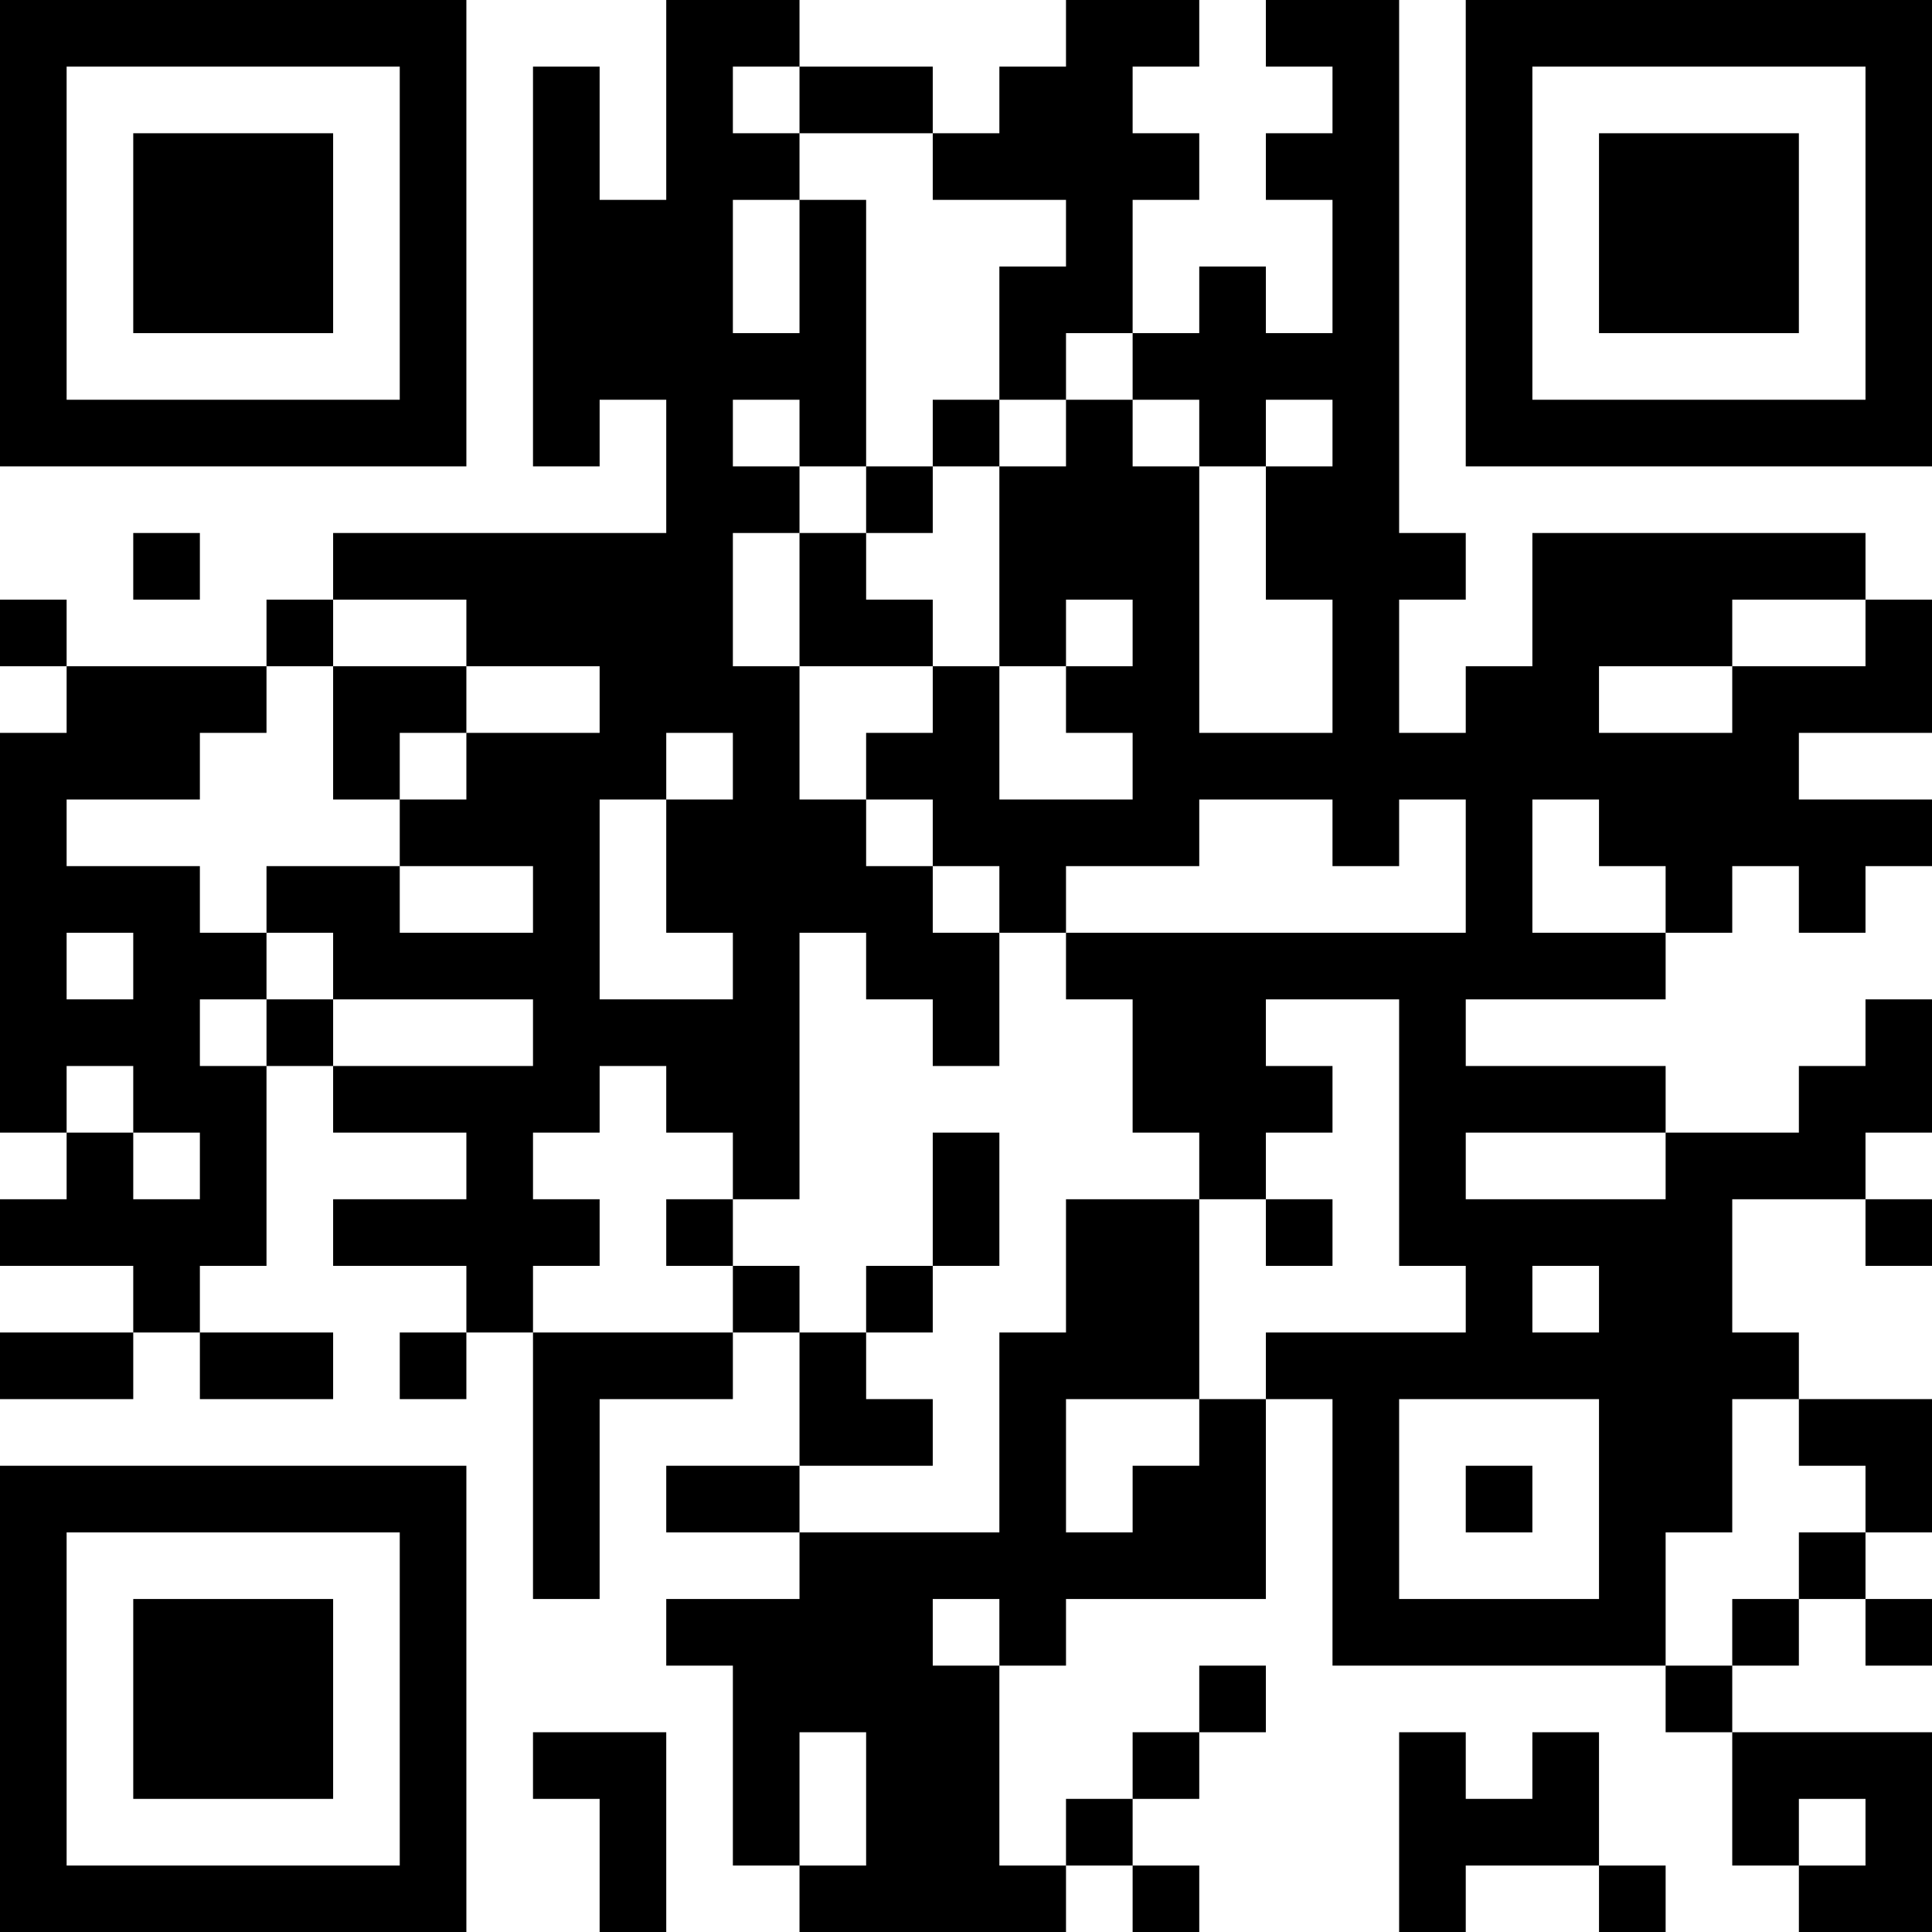 <?xml version="1.0" encoding="UTF-8"?>
<svg xmlns="http://www.w3.org/2000/svg" version="1.1" width="200" height="200" viewBox="0 0 200 200"><rect x="0" y="0" width="200" height="200" fill="#ffffff"/><g transform="scale(6.897)"><g transform="translate(0,0)"><path fill-rule="evenodd" d="M10 0L10 3L9 3L9 1L8 1L8 7L9 7L9 6L10 6L10 8L5 8L5 9L4 9L4 10L1 10L1 9L0 9L0 10L1 10L1 11L0 11L0 17L1 17L1 18L0 18L0 19L2 19L2 20L0 20L0 21L2 21L2 20L3 20L3 21L5 21L5 20L3 20L3 19L4 19L4 16L5 16L5 17L7 17L7 18L5 18L5 19L7 19L7 20L6 20L6 21L7 21L7 20L8 20L8 24L9 24L9 21L11 21L11 20L12 20L12 22L10 22L10 23L12 23L12 24L10 24L10 25L11 25L11 28L12 28L12 29L16 29L16 28L17 28L17 29L18 29L18 28L17 28L17 27L18 27L18 26L19 26L19 25L18 25L18 26L17 26L17 27L16 27L16 28L15 28L15 25L16 25L16 24L19 24L19 21L20 21L20 25L25 25L25 26L26 26L26 28L27 28L27 29L29 29L29 26L26 26L26 25L27 25L27 24L28 24L28 25L29 25L29 24L28 24L28 23L29 23L29 21L27 21L27 20L26 20L26 18L28 18L28 19L29 19L29 18L28 18L28 17L29 17L29 15L28 15L28 16L27 16L27 17L25 17L25 16L22 16L22 15L25 15L25 14L26 14L26 13L27 13L27 14L28 14L28 13L29 13L29 12L27 12L27 11L29 11L29 9L28 9L28 8L23 8L23 10L22 10L22 11L21 11L21 9L22 9L22 8L21 8L21 0L19 0L19 1L20 1L20 2L19 2L19 3L20 3L20 5L19 5L19 4L18 4L18 5L17 5L17 3L18 3L18 2L17 2L17 1L18 1L18 0L16 0L16 1L15 1L15 2L14 2L14 1L12 1L12 0ZM11 1L11 2L12 2L12 3L11 3L11 5L12 5L12 3L13 3L13 7L12 7L12 6L11 6L11 7L12 7L12 8L11 8L11 10L12 10L12 12L13 12L13 13L14 13L14 14L15 14L15 16L14 16L14 15L13 15L13 14L12 14L12 18L11 18L11 17L10 17L10 16L9 16L9 17L8 17L8 18L9 18L9 19L8 19L8 20L11 20L11 19L12 19L12 20L13 20L13 21L14 21L14 22L12 22L12 23L15 23L15 20L16 20L16 18L18 18L18 21L16 21L16 23L17 23L17 22L18 22L18 21L19 21L19 20L22 20L22 19L21 19L21 15L19 15L19 16L20 16L20 17L19 17L19 18L18 18L18 17L17 17L17 15L16 15L16 14L22 14L22 12L21 12L21 13L20 13L20 12L18 12L18 13L16 13L16 14L15 14L15 13L14 13L14 12L13 12L13 11L14 11L14 10L15 10L15 12L17 12L17 11L16 11L16 10L17 10L17 9L16 9L16 10L15 10L15 7L16 7L16 6L17 6L17 7L18 7L18 11L20 11L20 9L19 9L19 7L20 7L20 6L19 6L19 7L18 7L18 6L17 6L17 5L16 5L16 6L15 6L15 4L16 4L16 3L14 3L14 2L12 2L12 1ZM14 6L14 7L13 7L13 8L12 8L12 10L14 10L14 9L13 9L13 8L14 8L14 7L15 7L15 6ZM2 8L2 9L3 9L3 8ZM5 9L5 10L4 10L4 11L3 11L3 12L1 12L1 13L3 13L3 14L4 14L4 15L3 15L3 16L4 16L4 15L5 15L5 16L8 16L8 15L5 15L5 14L4 14L4 13L6 13L6 14L8 14L8 13L6 13L6 12L7 12L7 11L9 11L9 10L7 10L7 9ZM26 9L26 10L24 10L24 11L26 11L26 10L28 10L28 9ZM5 10L5 12L6 12L6 11L7 11L7 10ZM10 11L10 12L9 12L9 15L11 15L11 14L10 14L10 12L11 12L11 11ZM23 12L23 14L25 14L25 13L24 13L24 12ZM1 14L1 15L2 15L2 14ZM1 16L1 17L2 17L2 18L3 18L3 17L2 17L2 16ZM14 17L14 19L13 19L13 20L14 20L14 19L15 19L15 17ZM22 17L22 18L25 18L25 17ZM10 18L10 19L11 19L11 18ZM19 18L19 19L20 19L20 18ZM23 19L23 20L24 20L24 19ZM21 21L21 24L24 24L24 21ZM26 21L26 23L25 23L25 25L26 25L26 24L27 24L27 23L28 23L28 22L27 22L27 21ZM22 22L22 23L23 23L23 22ZM14 24L14 25L15 25L15 24ZM8 26L8 27L9 27L9 29L10 29L10 26ZM12 26L12 28L13 28L13 26ZM21 26L21 29L22 29L22 28L24 28L24 29L25 29L25 28L24 28L24 26L23 26L23 27L22 27L22 26ZM27 27L27 28L28 28L28 27ZM0 0L0 7L7 7L7 0ZM1 1L1 6L6 6L6 1ZM2 2L2 5L5 5L5 2ZM22 0L22 7L29 7L29 0ZM23 1L23 6L28 6L28 1ZM24 2L24 5L27 5L27 2ZM0 22L0 29L7 29L7 22ZM1 23L1 28L6 28L6 23ZM2 24L2 27L5 27L5 24Z" fill="#000000"/></g></g></svg>
